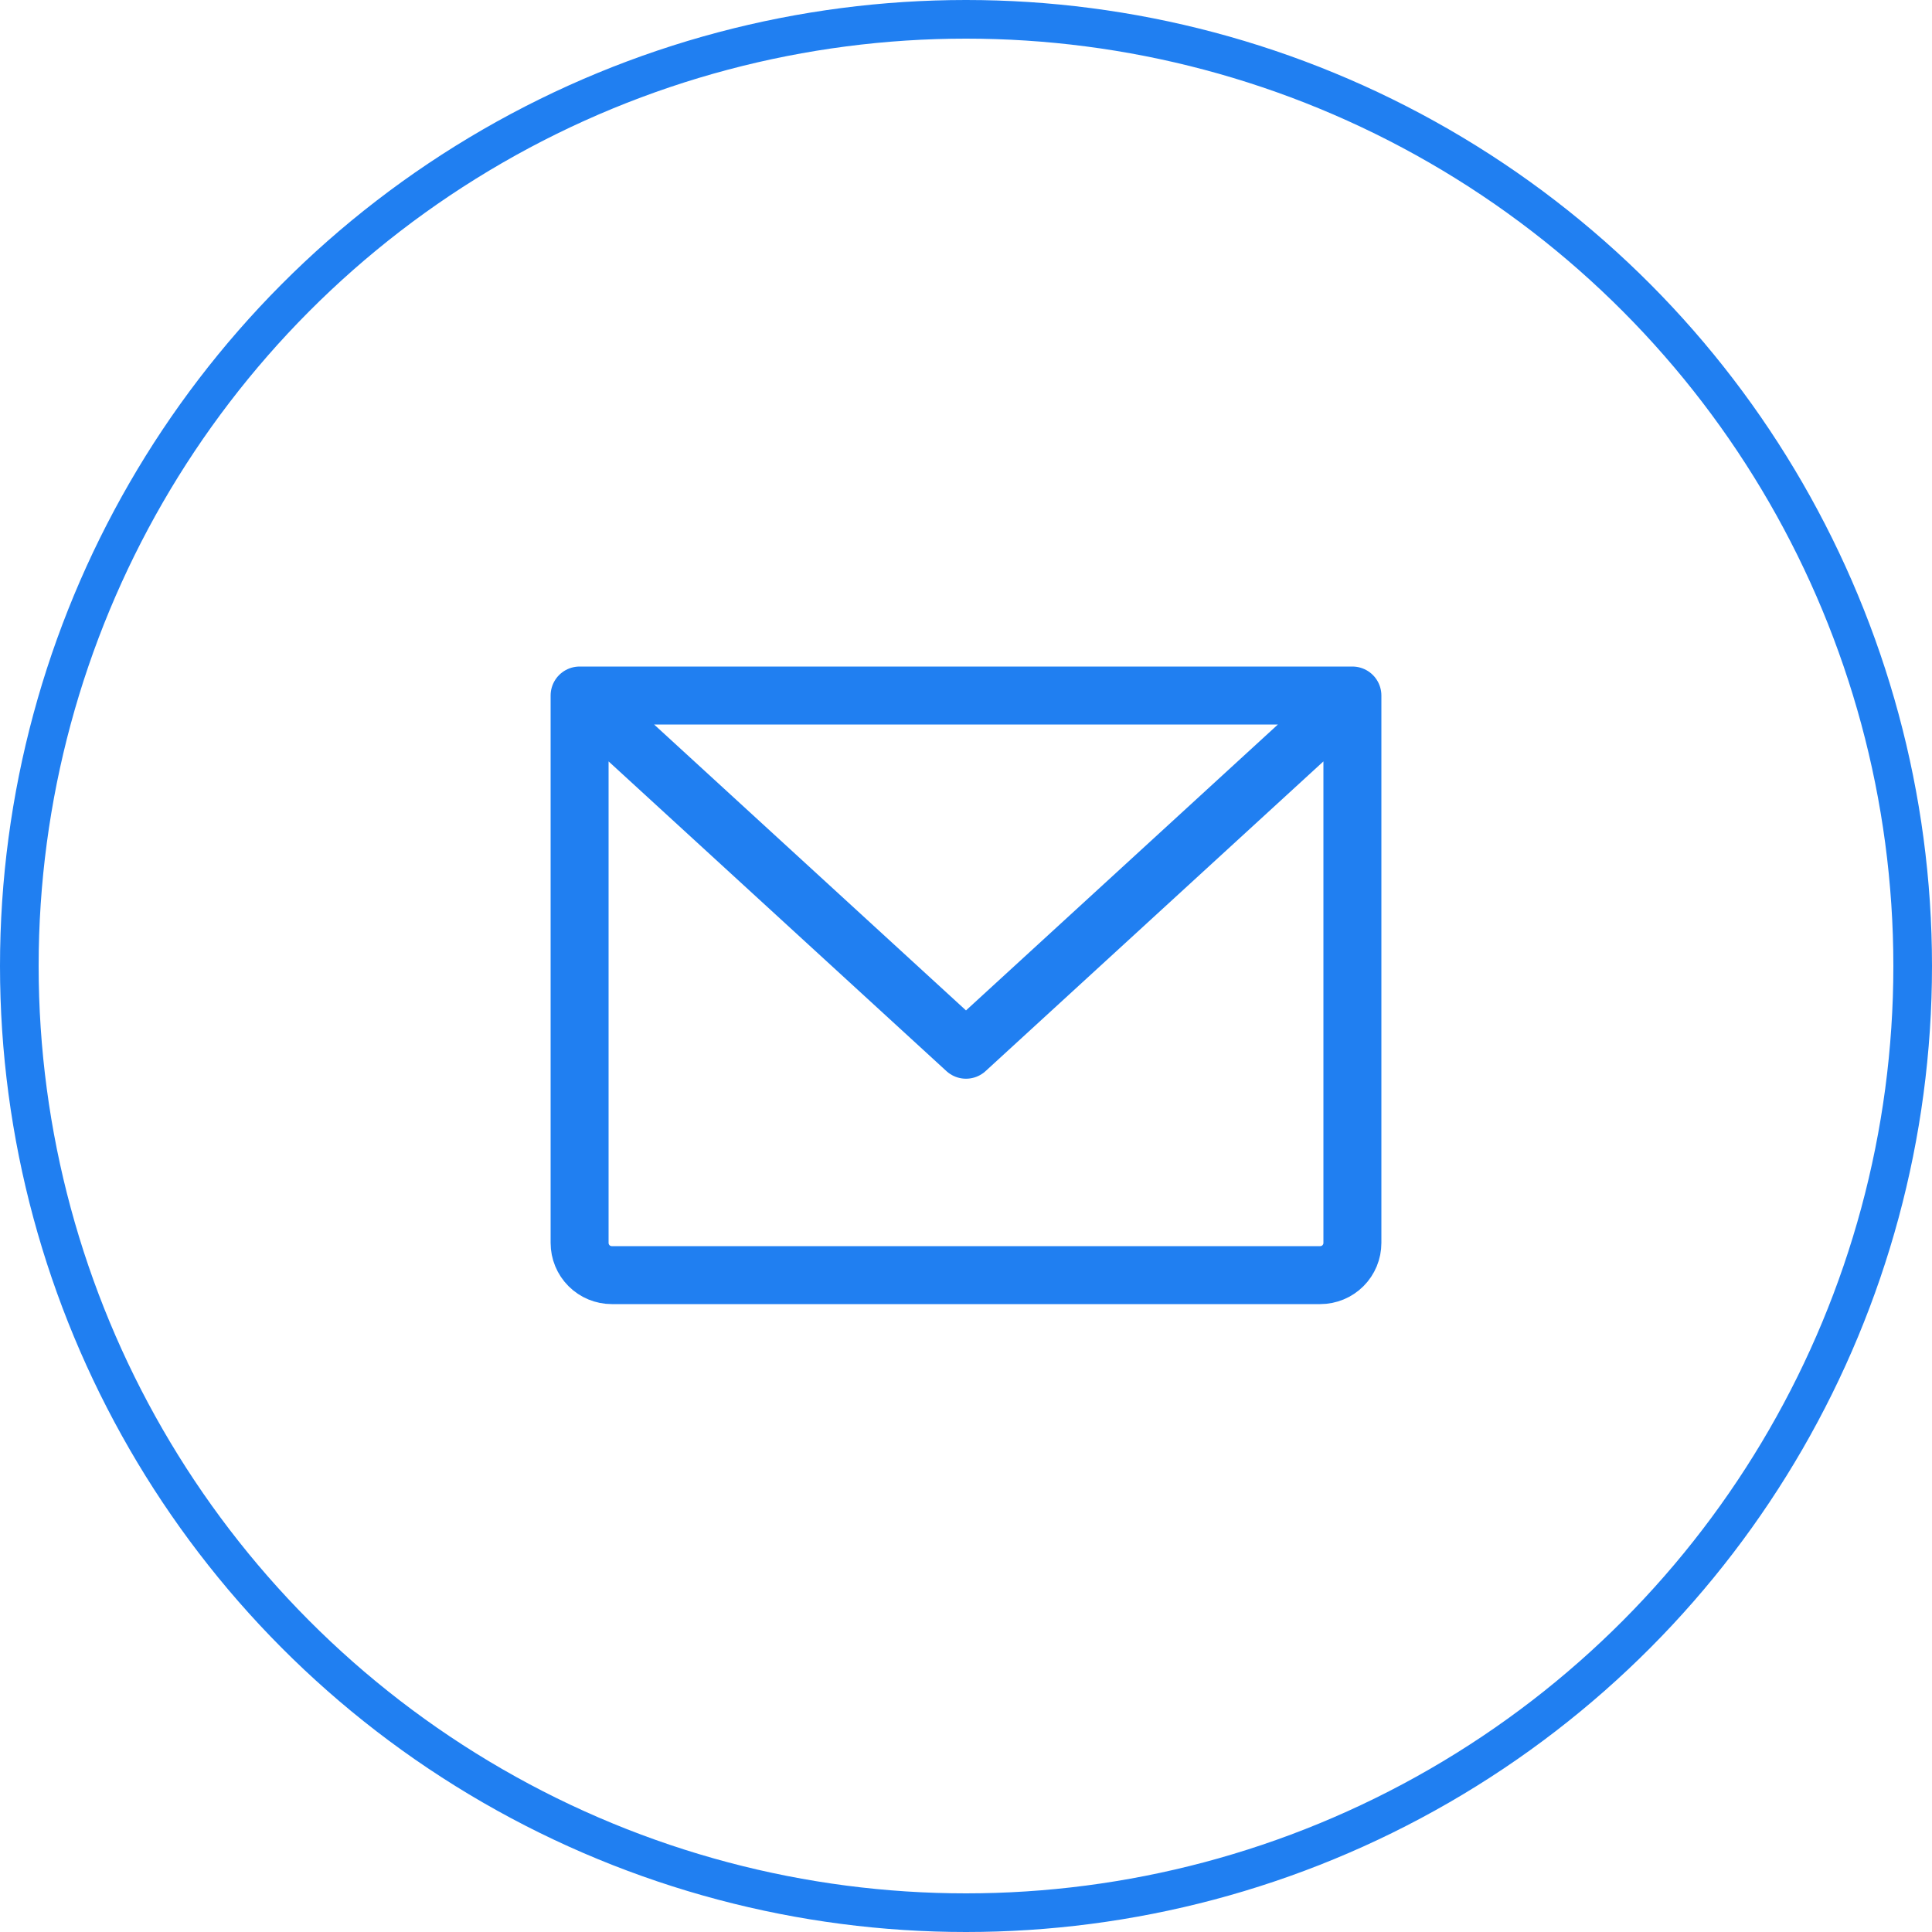 <svg width="50" height="50" viewBox="0 0 50 50" fill="none" xmlns="http://www.w3.org/2000/svg">
<circle cx="25" cy="25" r="24.5" stroke="#207FF1"/>
<path d="M15 18H35M15 18V32.167C15 32.388 15.088 32.6 15.244 32.756C15.4 32.912 15.612 33 15.833 33H34.167C34.388 33 34.6 32.912 34.756 32.756C34.912 32.6 35 32.388 35 32.167V18M15 18L25 27.167L35 18" stroke="#207FF1" stroke-width="1.5" stroke-linecap="round" stroke-linejoin="round"/>
</svg>

